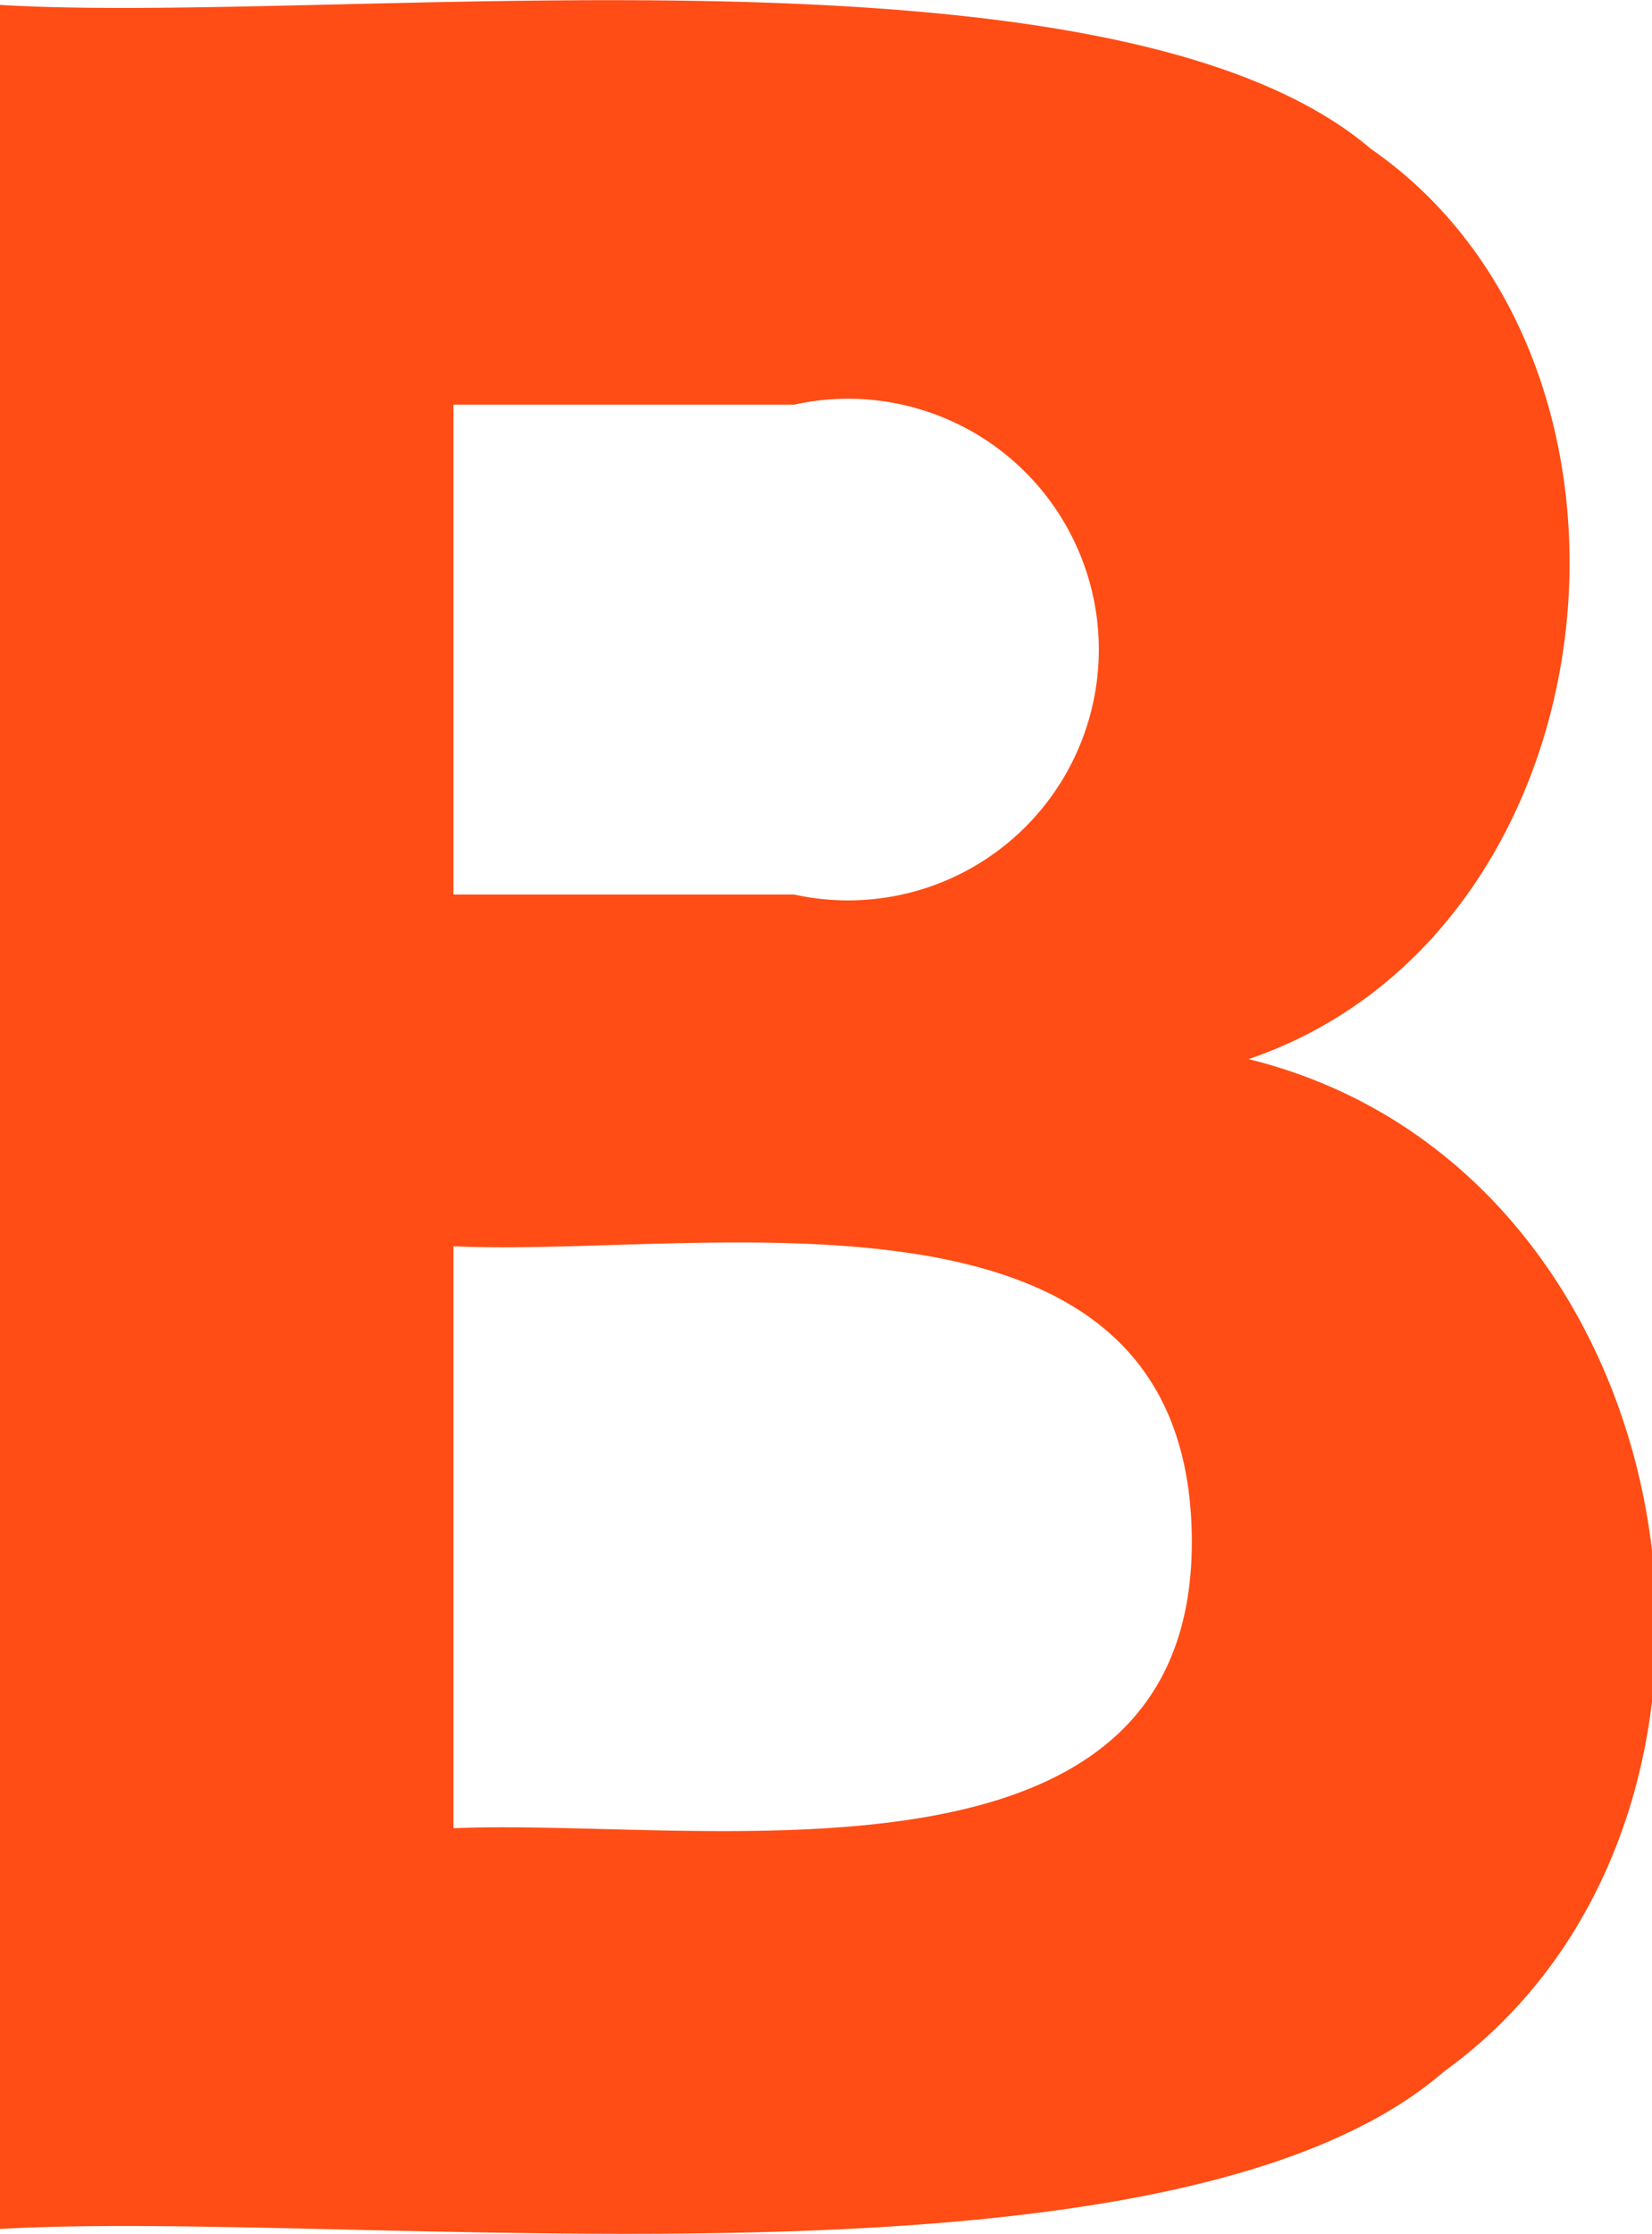 <svg xmlns="http://www.w3.org/2000/svg" viewBox="0 0 16.87 22.8"><defs><style>.cls-1{fill:#ff4d15;}</style></defs><g id="Layer_2" data-name="Layer 2"><g id="Layer_1-2" data-name="Layer 1"><path class="cls-1" d="M0,22.75V.05c3.45.21,11.34-.8,14,1.47,3.16,2.19,2.54,8-1.25,9.29,4.56,1.12,5.6,7.73,2,10.33C11.93,23.59,3.65,22.54,0,22.75ZM8.11,4.13H4.63v5H8.11A2.56,2.56,0,1,0,8.11,4.13ZM4.63,18.66c2.53-.11,7.61.84,7.54-3s-5-2.82-7.54-2.94Z"/></g></g></svg>